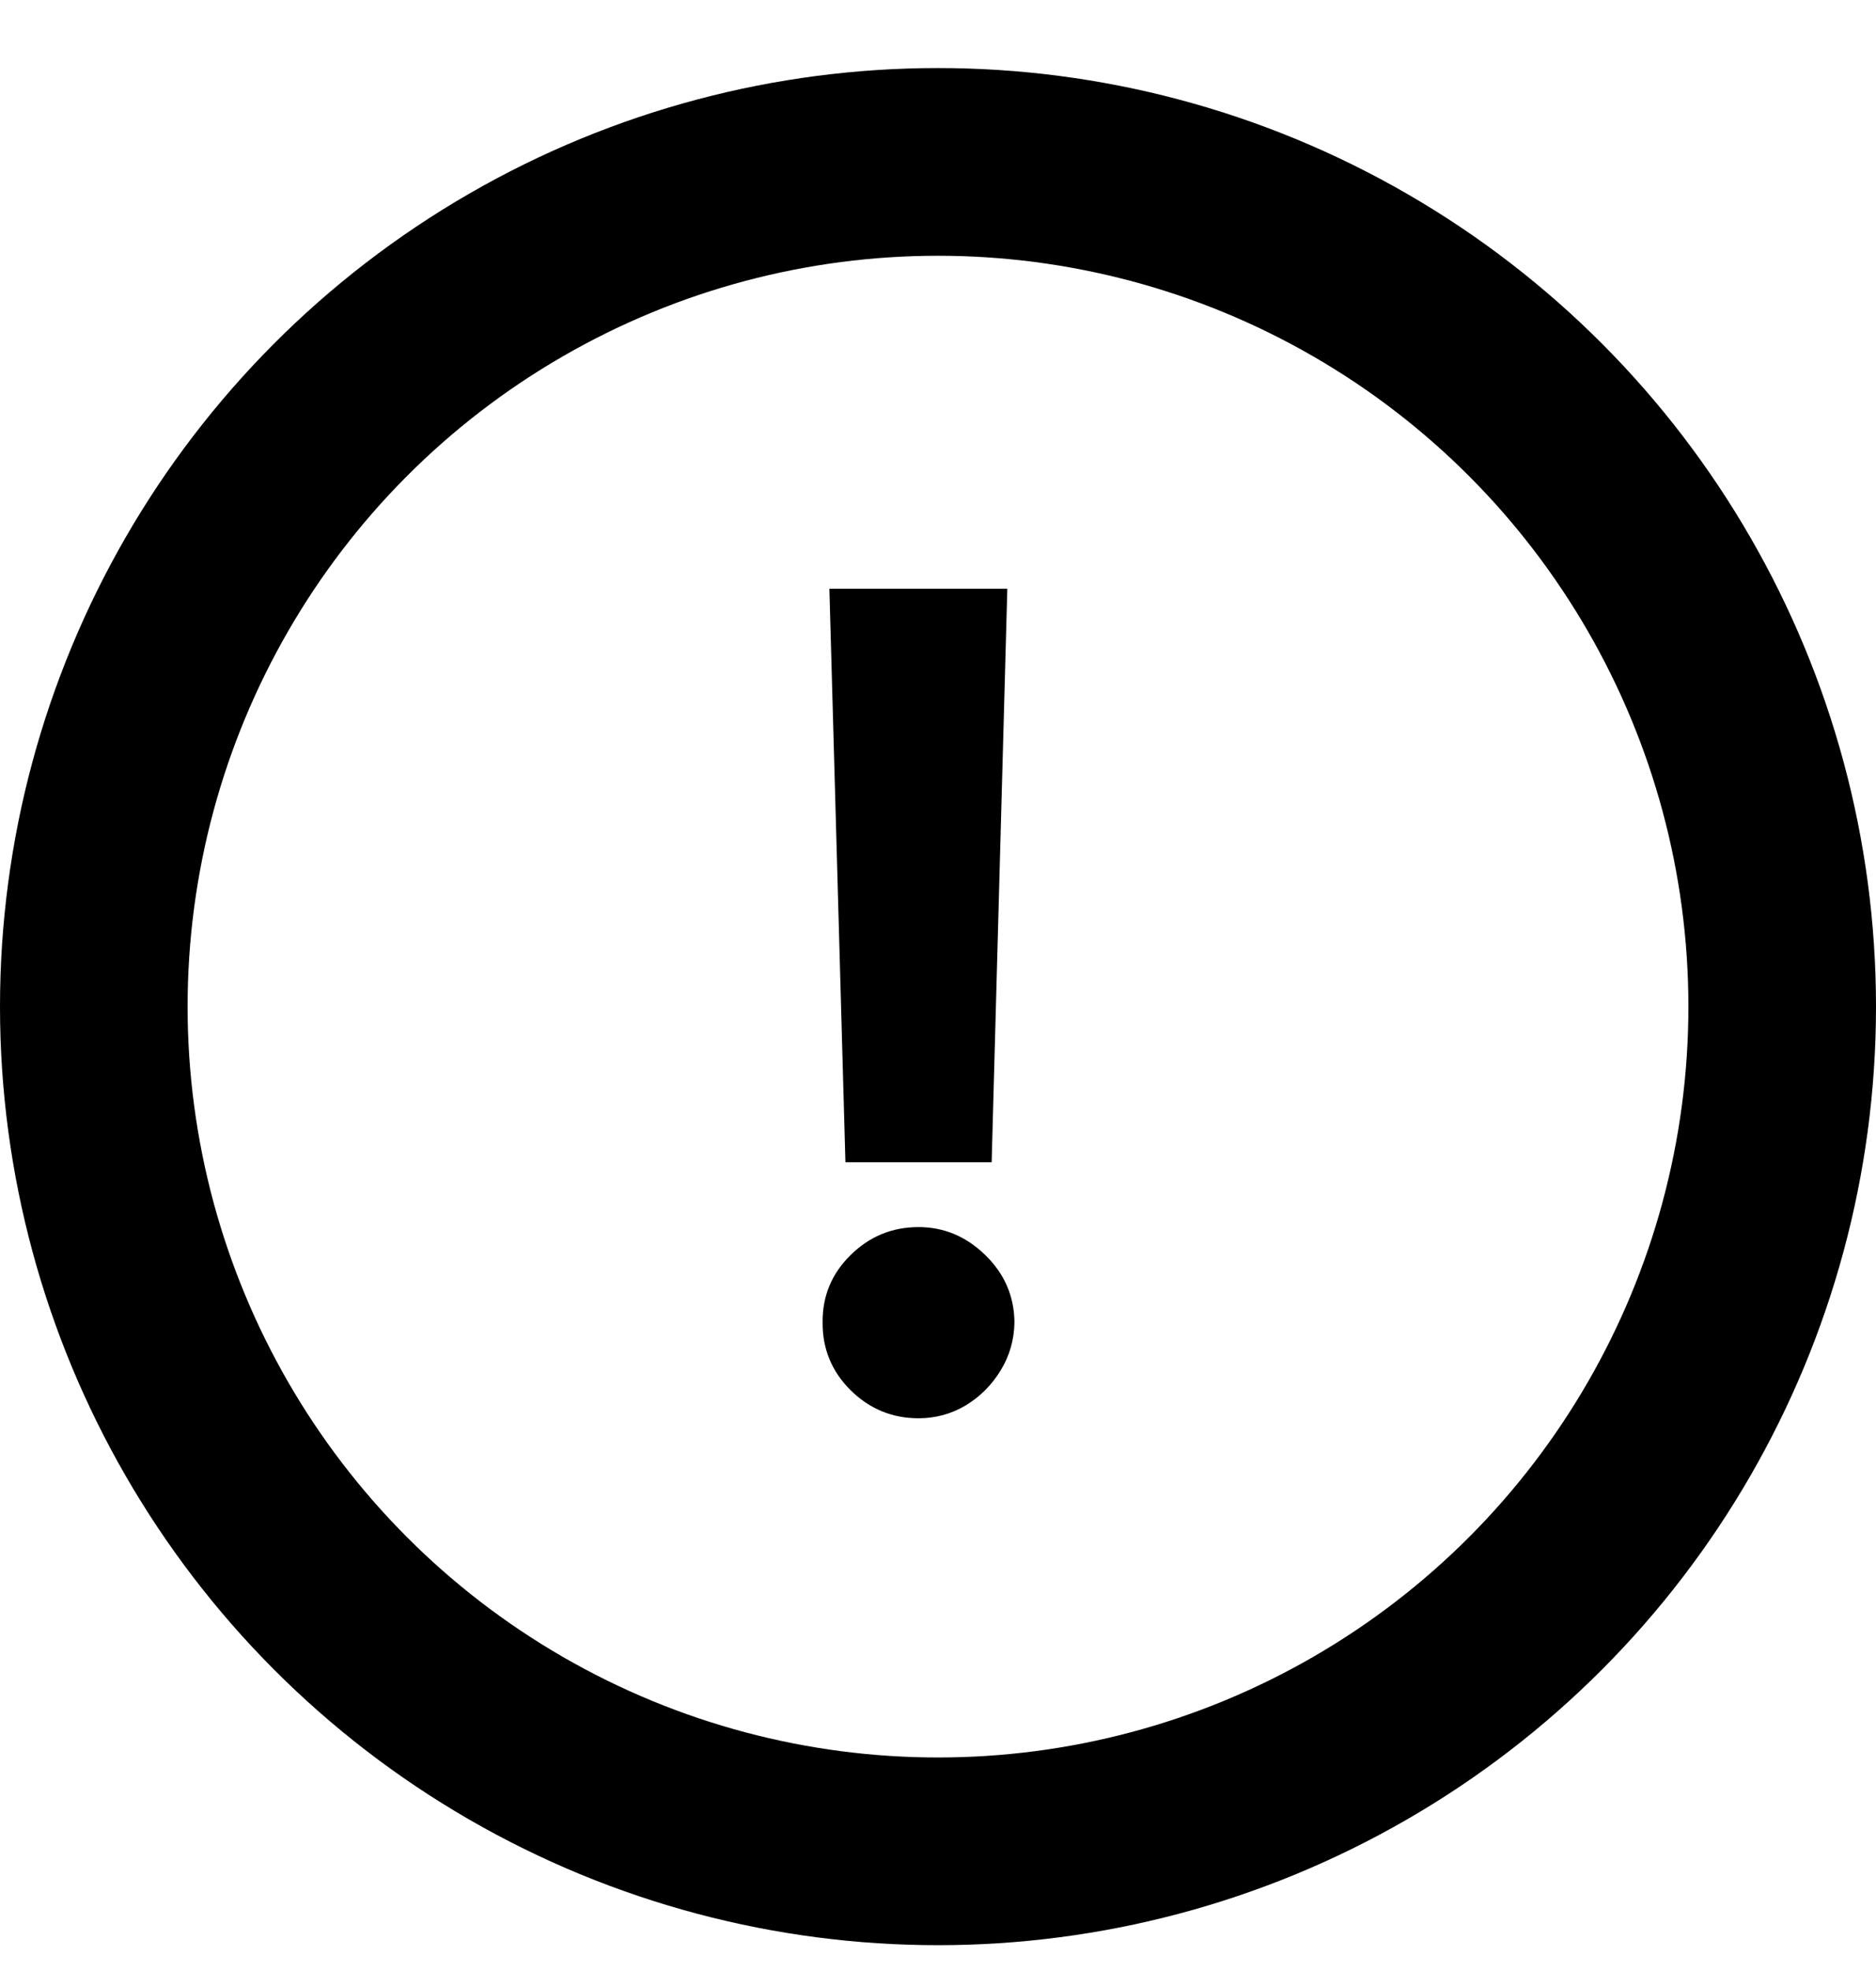<svg width="20" height="21" viewBox="0 0 20 21" fill="none" xmlns="http://www.w3.org/2000/svg">
<circle cx="10" cy="10.725" r="9" stroke="black" stroke-width="2"/>
<path d="M10.739 6.273L10.572 12.383H9.013L8.842 6.273H10.739ZM9.793 15.111C9.511 15.111 9.27 15.011 9.068 14.812C8.866 14.611 8.767 14.369 8.77 14.088C8.767 13.81 8.866 13.571 9.068 13.372C9.27 13.173 9.511 13.074 9.793 13.074C10.062 13.074 10.3 13.173 10.504 13.372C10.709 13.571 10.812 13.81 10.815 14.088C10.812 14.276 10.763 14.447 10.666 14.604C10.572 14.757 10.449 14.881 10.295 14.974C10.142 15.065 9.974 15.111 9.793 15.111Z" fill="black"/>
</svg>
